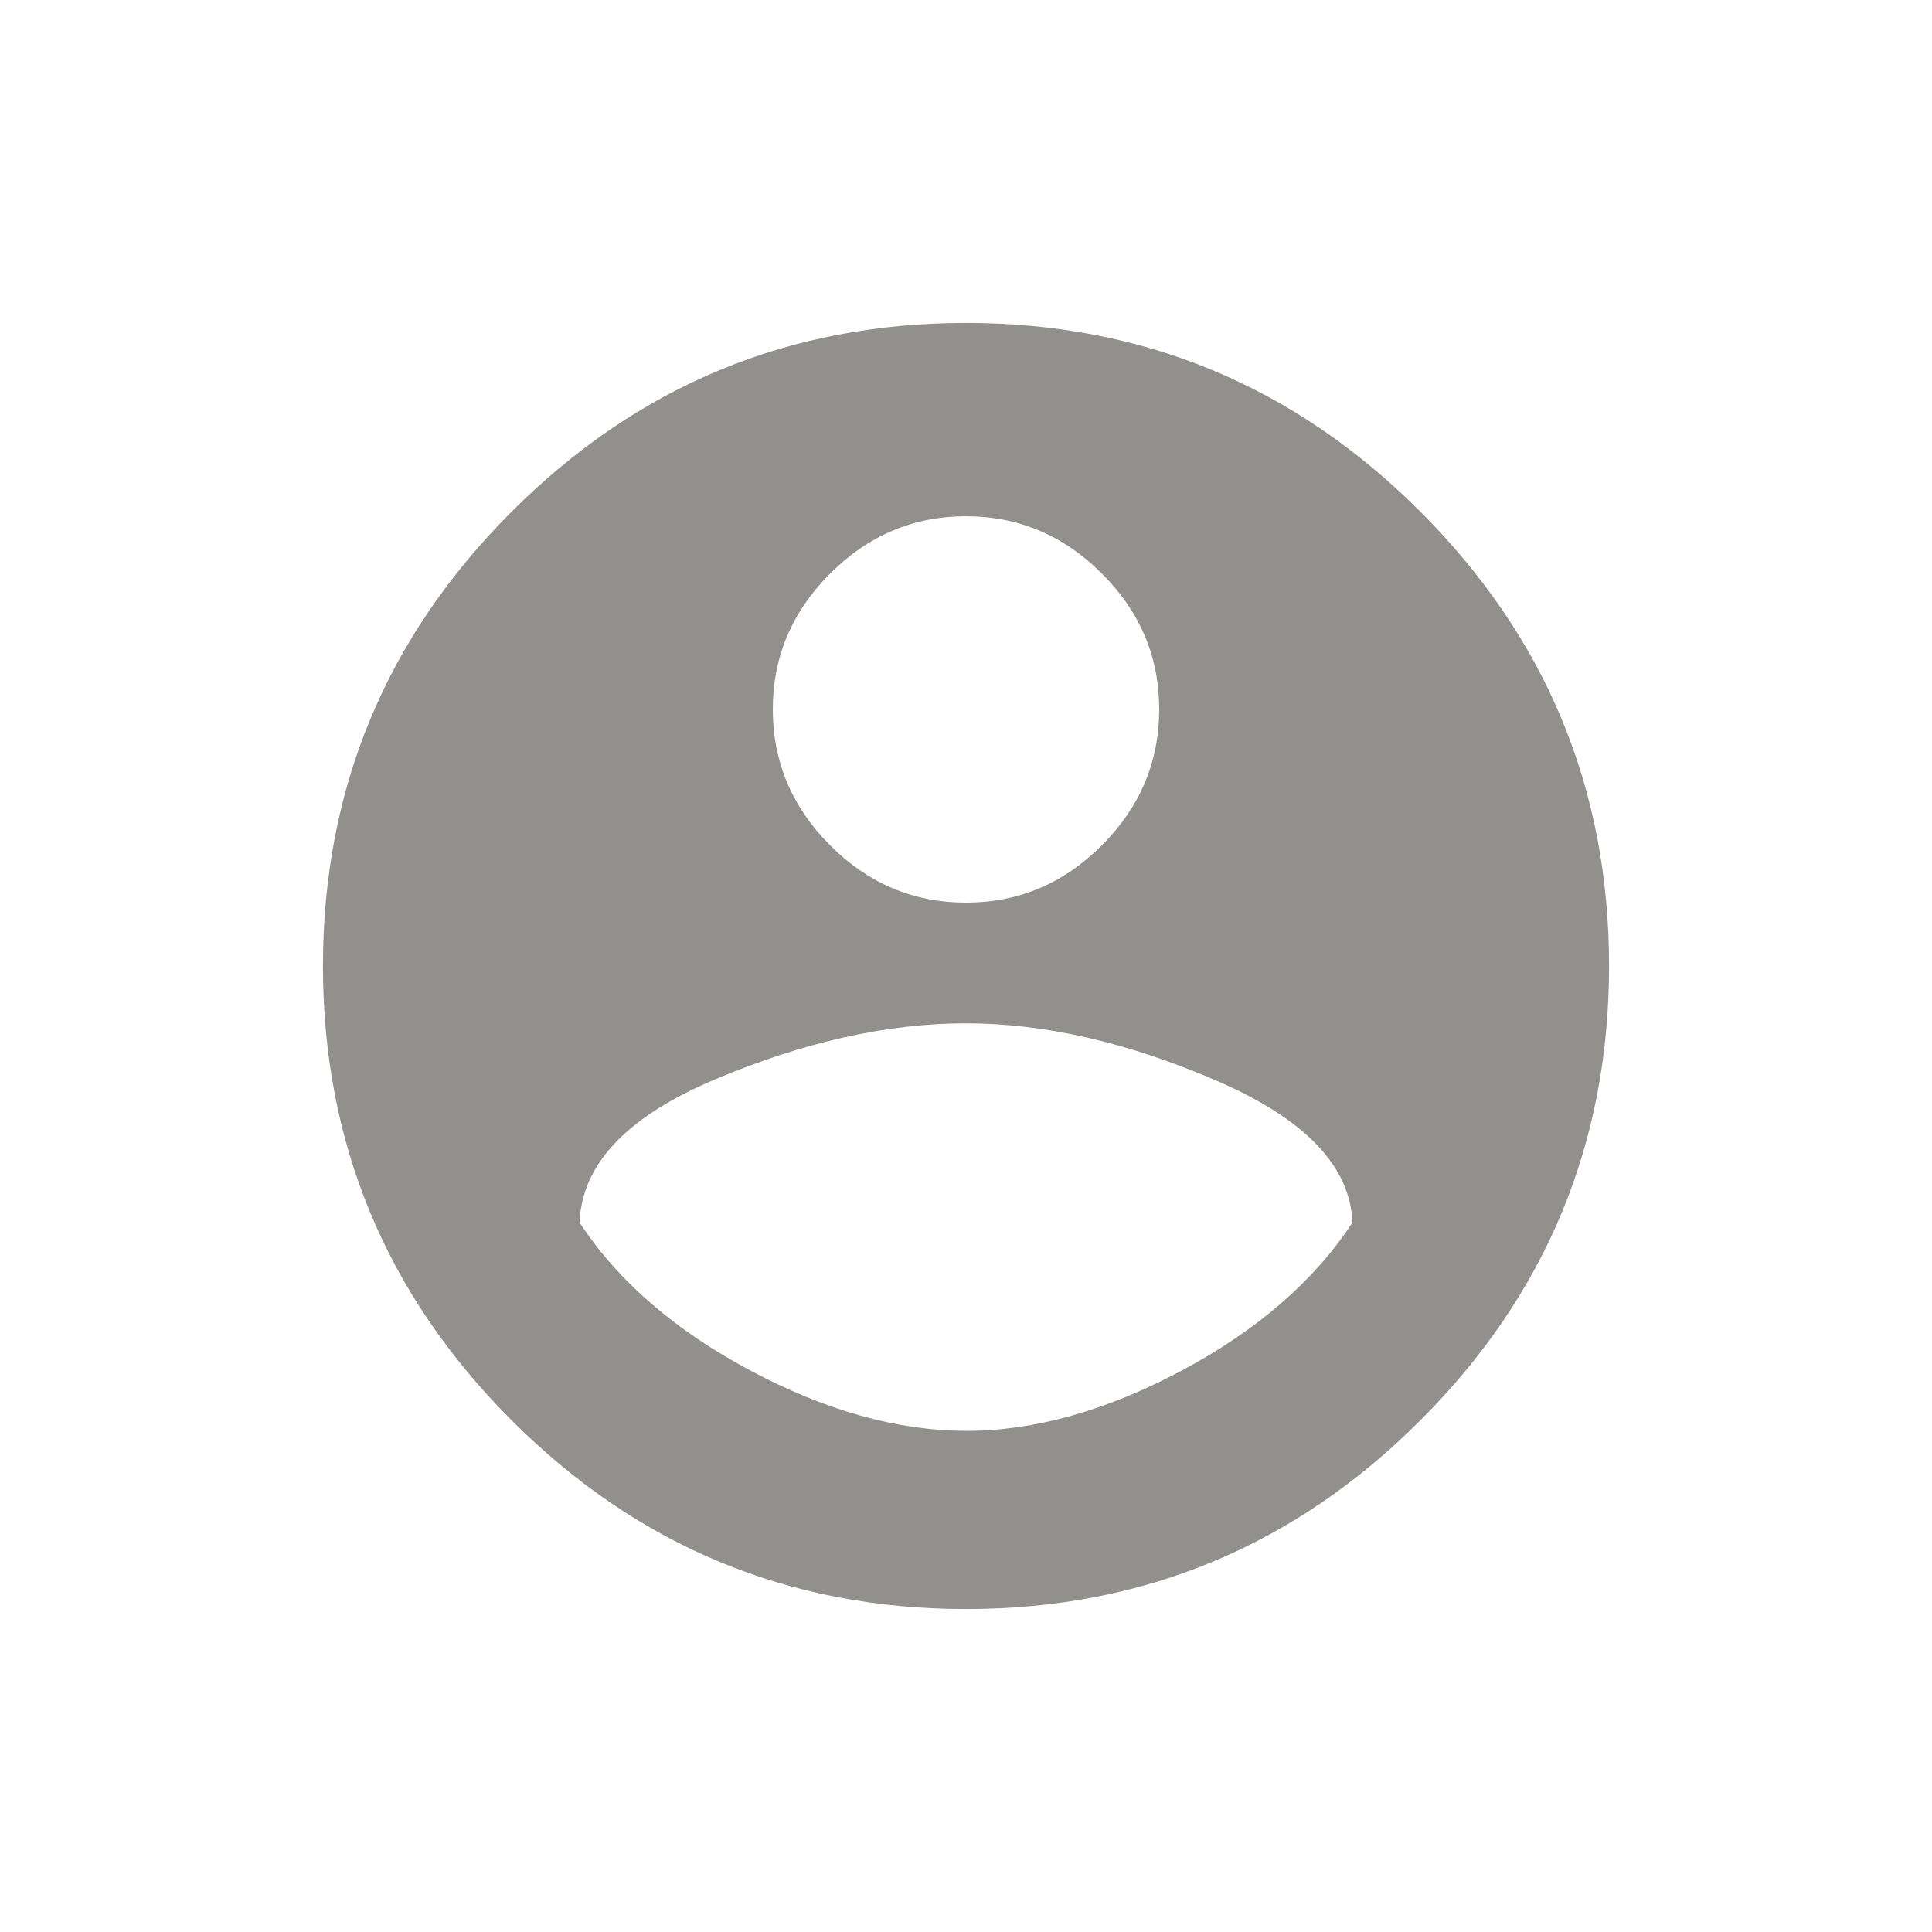 <!-- Generated by IcoMoon.io -->
<svg version="1.1" xmlns="http://www.w3.org/2000/svg" width="24" height="24" viewBox="0 0 24 24">
<title>account_circle</title>
<path fill="#91908d" d="M12 17.775q1.275 0 2.681-0.75t2.119-1.837q-0.037-1.050-1.687-1.763t-3.113-0.713-3.112 0.694-1.688 1.781q0.712 1.087 2.119 1.837t2.681 0.75zM12 6.413q-0.975 0-1.688 0.712t-0.712 1.688 0.712 1.688 1.688 0.712 1.688-0.712 0.712-1.688-0.712-1.688-1.688-0.712zM12 4.012q3.3 0 5.644 2.344t2.344 5.644-2.344 5.644-5.644 2.344-5.644-2.344-2.344-5.644 2.344-5.644 5.644-2.344z"></path>
</svg>
